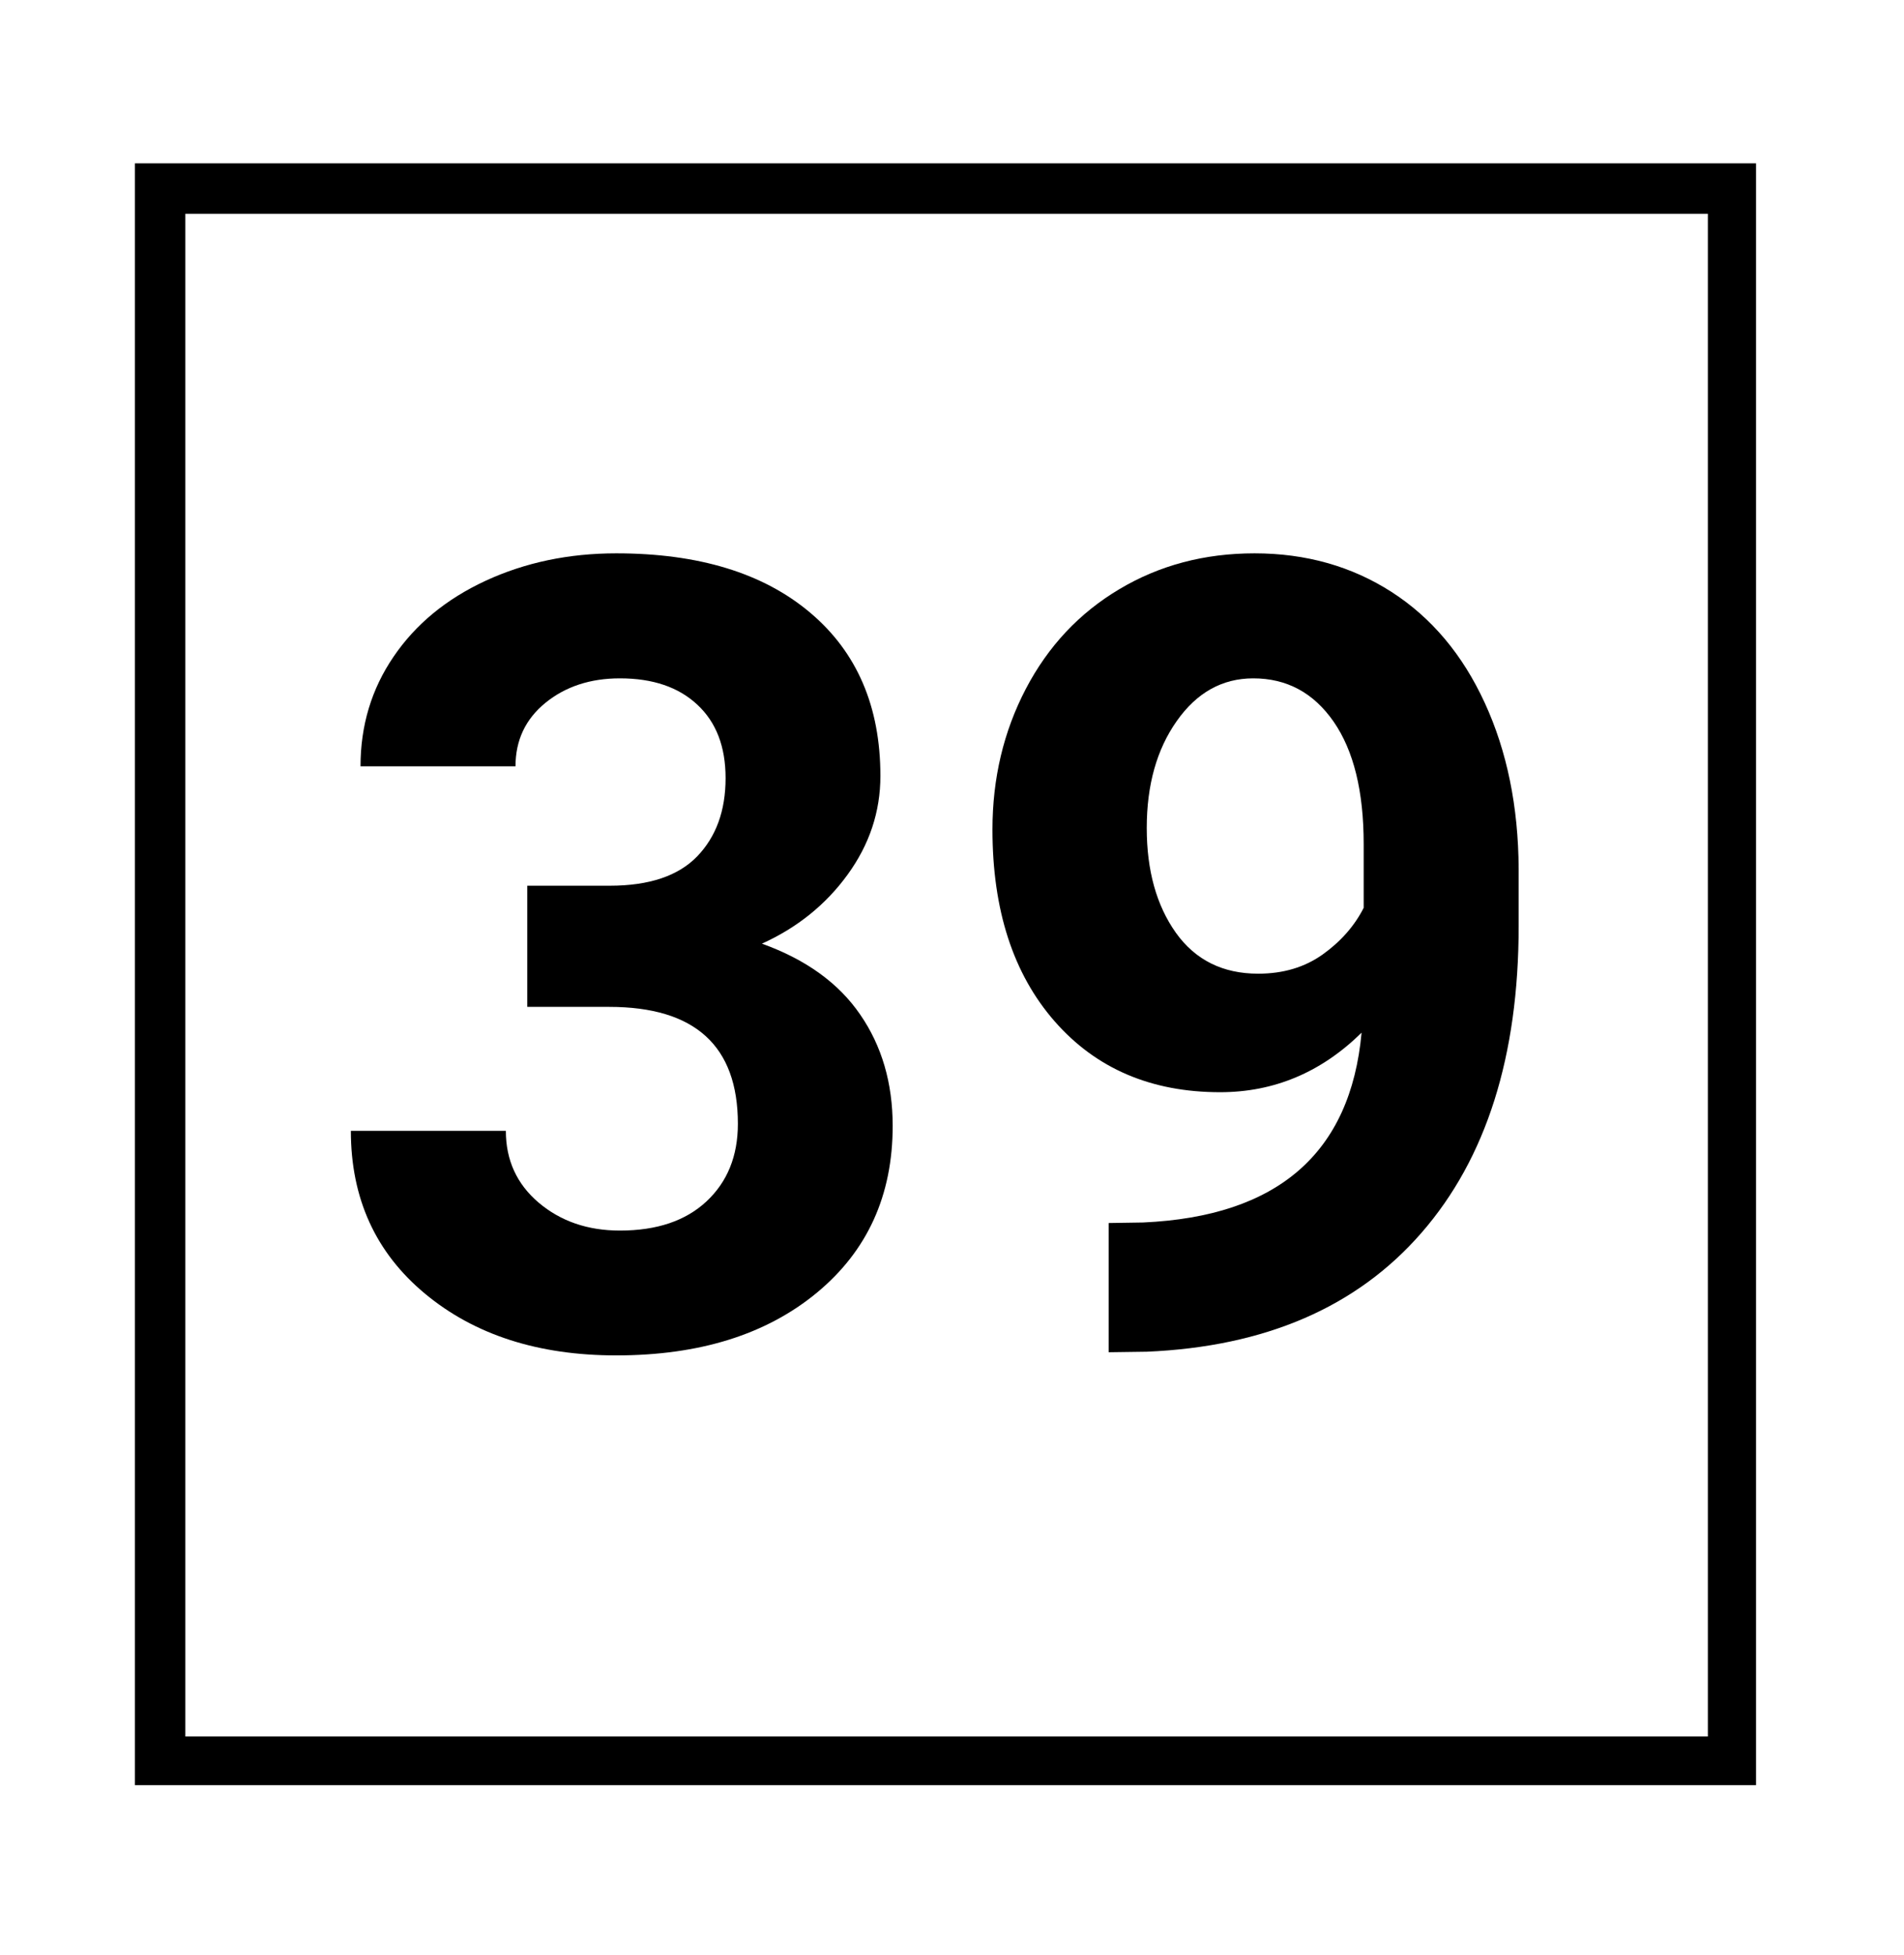 <svg xmlns="http://www.w3.org/2000/svg" xmlns:xlink="http://www.w3.org/1999/xlink" width="226" zoomAndPan="magnify" viewBox="0 0 169.5 174" height="232" preserveAspectRatio="xMidYMid meet" version="1.0"><defs><g/><clipPath id="f89b008eb6"><path d="M 12.012 14.535 L 156.328 14.535 L 156.328 158.859 L 12.012 158.859 Z M 12.012 14.535 " clip-rule="nonzero"/></clipPath></defs><g clip-path="url(#f89b008eb6)"><path stroke-linecap="butt" transform="matrix(0.748, 0, 0, 0.748, 12.01, 14.536)" fill="none" stroke-linejoin="miter" d="M 0.002 -0.002 L 193.206 -0.002 L 193.206 193.155 L 0.002 193.155 Z M 0.002 -0.002 " stroke="#000000" stroke-width="12" stroke-opacity="1" stroke-miterlimit="4"/></g><g fill="#000000" fill-opacity="1"><g transform="translate(28.188, 119.664)"><g><path d="M 18.75 -40.844 L 26.094 -40.844 C 29.594 -40.844 32.188 -41.711 33.875 -43.453 C 35.562 -45.203 36.406 -47.523 36.406 -50.422 C 36.406 -53.223 35.566 -55.398 33.891 -56.953 C 32.223 -58.516 29.926 -59.297 27 -59.297 C 24.363 -59.297 22.156 -58.57 20.375 -57.125 C 18.594 -55.676 17.703 -53.789 17.703 -51.469 L 3.906 -51.469 C 3.906 -55.094 4.883 -58.344 6.844 -61.219 C 8.801 -64.102 11.535 -66.359 15.047 -67.984 C 18.566 -69.609 22.441 -70.422 26.672 -70.422 C 34.016 -70.422 39.77 -68.66 43.938 -65.141 C 48.102 -61.629 50.188 -56.785 50.188 -50.609 C 50.188 -47.43 49.211 -44.504 47.266 -41.828 C 45.328 -39.16 42.785 -37.113 39.641 -35.688 C 43.555 -34.281 46.473 -32.176 48.391 -29.375 C 50.316 -26.582 51.281 -23.281 51.281 -19.469 C 51.281 -13.289 49.031 -8.344 44.531 -4.625 C 40.031 -0.906 34.078 0.953 26.672 0.953 C 19.734 0.953 14.062 -0.875 9.656 -4.531 C 5.25 -8.188 3.047 -13.02 3.047 -19.031 L 16.844 -19.031 C 16.844 -16.426 17.816 -14.297 19.766 -12.641 C 21.723 -10.984 24.133 -10.156 27 -10.156 C 30.281 -10.156 32.848 -11.02 34.703 -12.75 C 36.566 -14.488 37.5 -16.789 37.5 -19.656 C 37.5 -26.594 33.68 -30.062 26.047 -30.062 L 18.75 -30.062 Z M 18.75 -40.844 "/></g></g></g><g fill="#000000" fill-opacity="1"><g transform="translate(84.243, 119.664)"><g><path d="M 36.969 -27.766 C 33.375 -24.234 29.176 -22.469 24.375 -22.469 C 18.238 -22.469 13.328 -24.57 9.641 -28.781 C 5.953 -33 4.109 -38.688 4.109 -45.844 C 4.109 -50.395 5.098 -54.566 7.078 -58.359 C 9.066 -62.16 11.844 -65.117 15.406 -67.234 C 18.969 -69.359 22.977 -70.422 27.438 -70.422 C 32.008 -70.422 36.078 -69.273 39.641 -66.984 C 43.203 -64.691 45.969 -61.398 47.938 -57.109 C 49.914 -52.816 50.922 -47.898 50.953 -42.359 L 50.953 -37.266 C 50.953 -25.68 48.07 -16.582 42.312 -9.969 C 36.562 -3.352 28.406 0.176 17.844 0.625 L 14.453 0.672 L 14.453 -10.828 L 17.516 -10.875 C 29.504 -11.414 35.988 -17.047 36.969 -27.766 Z M 27.766 -33.016 C 29.992 -33.016 31.91 -33.586 33.516 -34.734 C 35.117 -35.879 36.332 -37.258 37.156 -38.875 L 37.156 -44.562 C 37.156 -49.238 36.266 -52.863 34.484 -55.438 C 32.703 -58.008 30.316 -59.297 27.328 -59.297 C 24.566 -59.297 22.297 -58.031 20.516 -55.5 C 18.734 -52.977 17.844 -49.805 17.844 -45.984 C 17.844 -42.203 18.707 -39.094 20.438 -36.656 C 22.176 -34.227 24.617 -33.016 27.766 -33.016 Z M 27.766 -33.016 "/></g></g></g></svg>